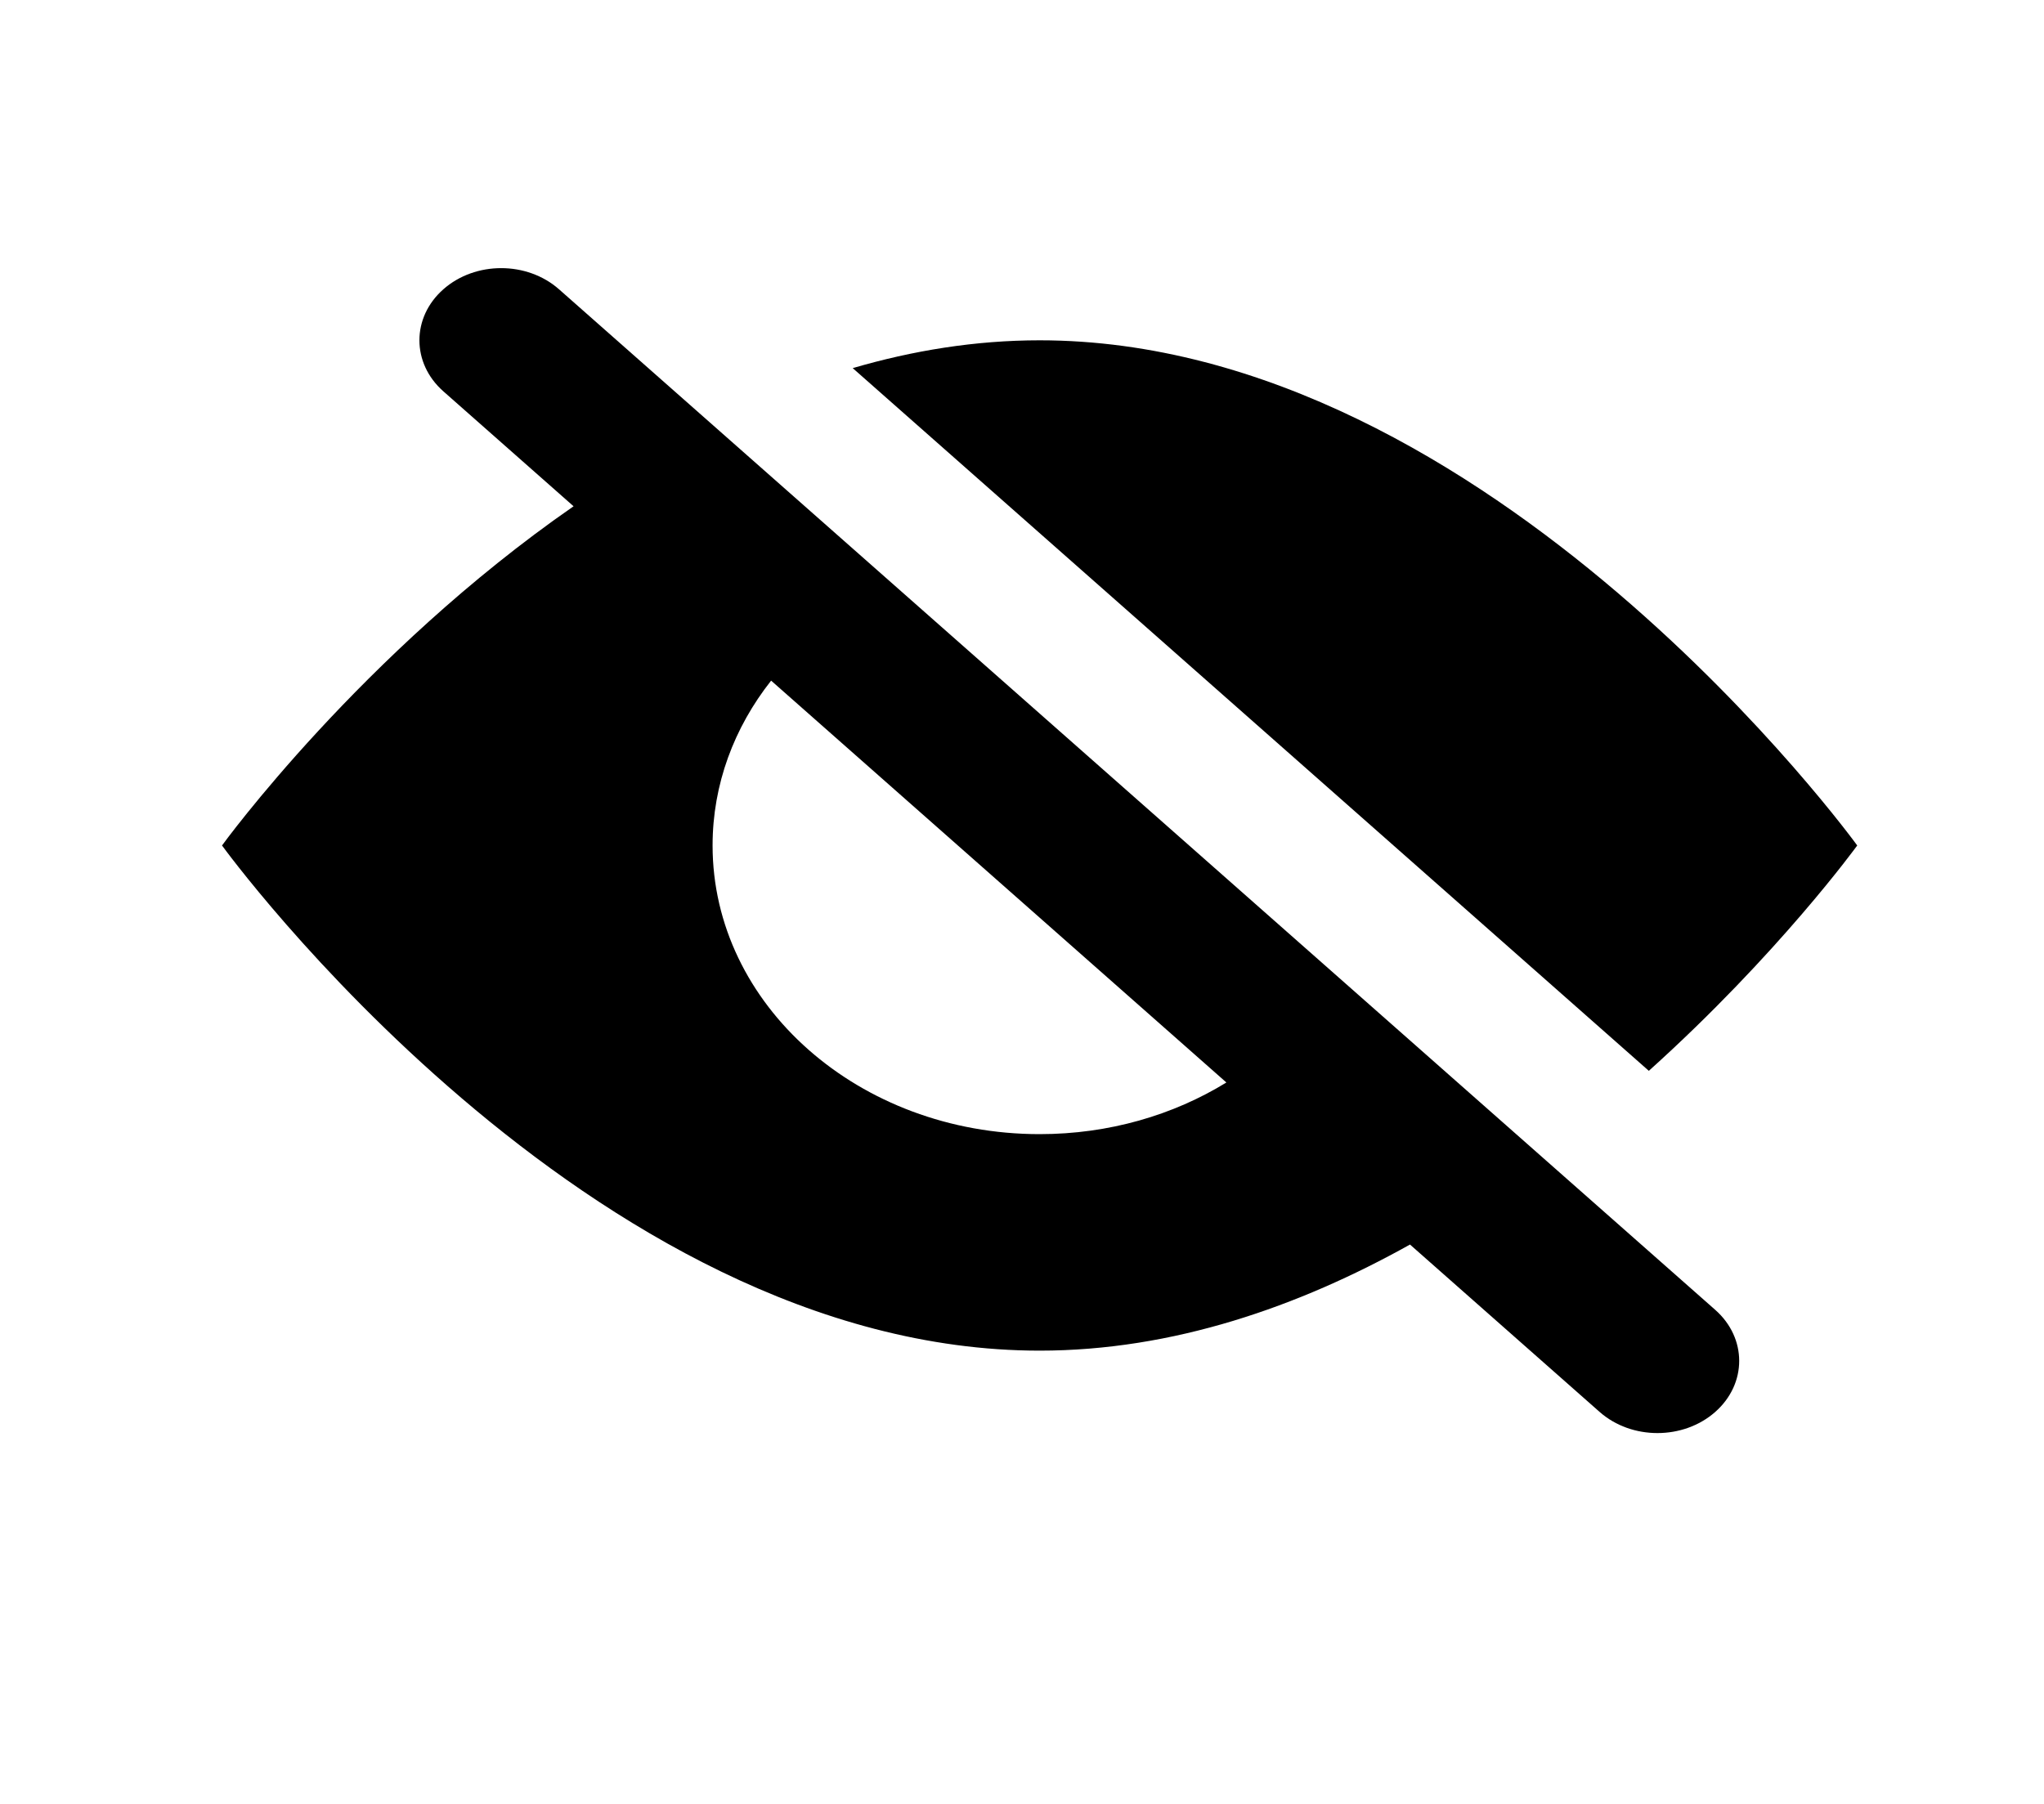<svg width="111" height="98" viewBox="0 0 111 98" fill="none" xmlns="http://www.w3.org/2000/svg">
<path fill-rule="evenodd" clip-rule="evenodd" d="M30.356 15.713C28.622 14.182 25.811 14.182 24.077 15.713C22.343 17.244 22.343 19.726 24.077 21.257L31.148 27.5C19.61 35.499 12.057 45.925 12.057 45.925C12.057 45.925 31.936 73.365 56.457 73.365C63.697 73.365 70.532 70.974 76.57 67.602L86.868 76.694C88.602 78.225 91.413 78.225 93.147 76.694C94.881 75.163 94.881 72.681 93.147 71.15L30.356 15.713ZM41.876 36.971L66.599 58.799C63.723 60.568 60.227 61.605 56.457 61.605C46.648 61.605 38.697 54.585 38.697 45.925C38.697 42.596 39.872 39.51 41.876 36.971Z" fill="black"/>
<path d="M100.857 45.925C100.857 45.925 96.578 51.833 89.54 58.166L46.307 19.996C49.567 19.042 52.965 18.485 56.457 18.485C80.978 18.485 100.857 45.925 100.857 45.925Z" fill="black"/>
</svg>

